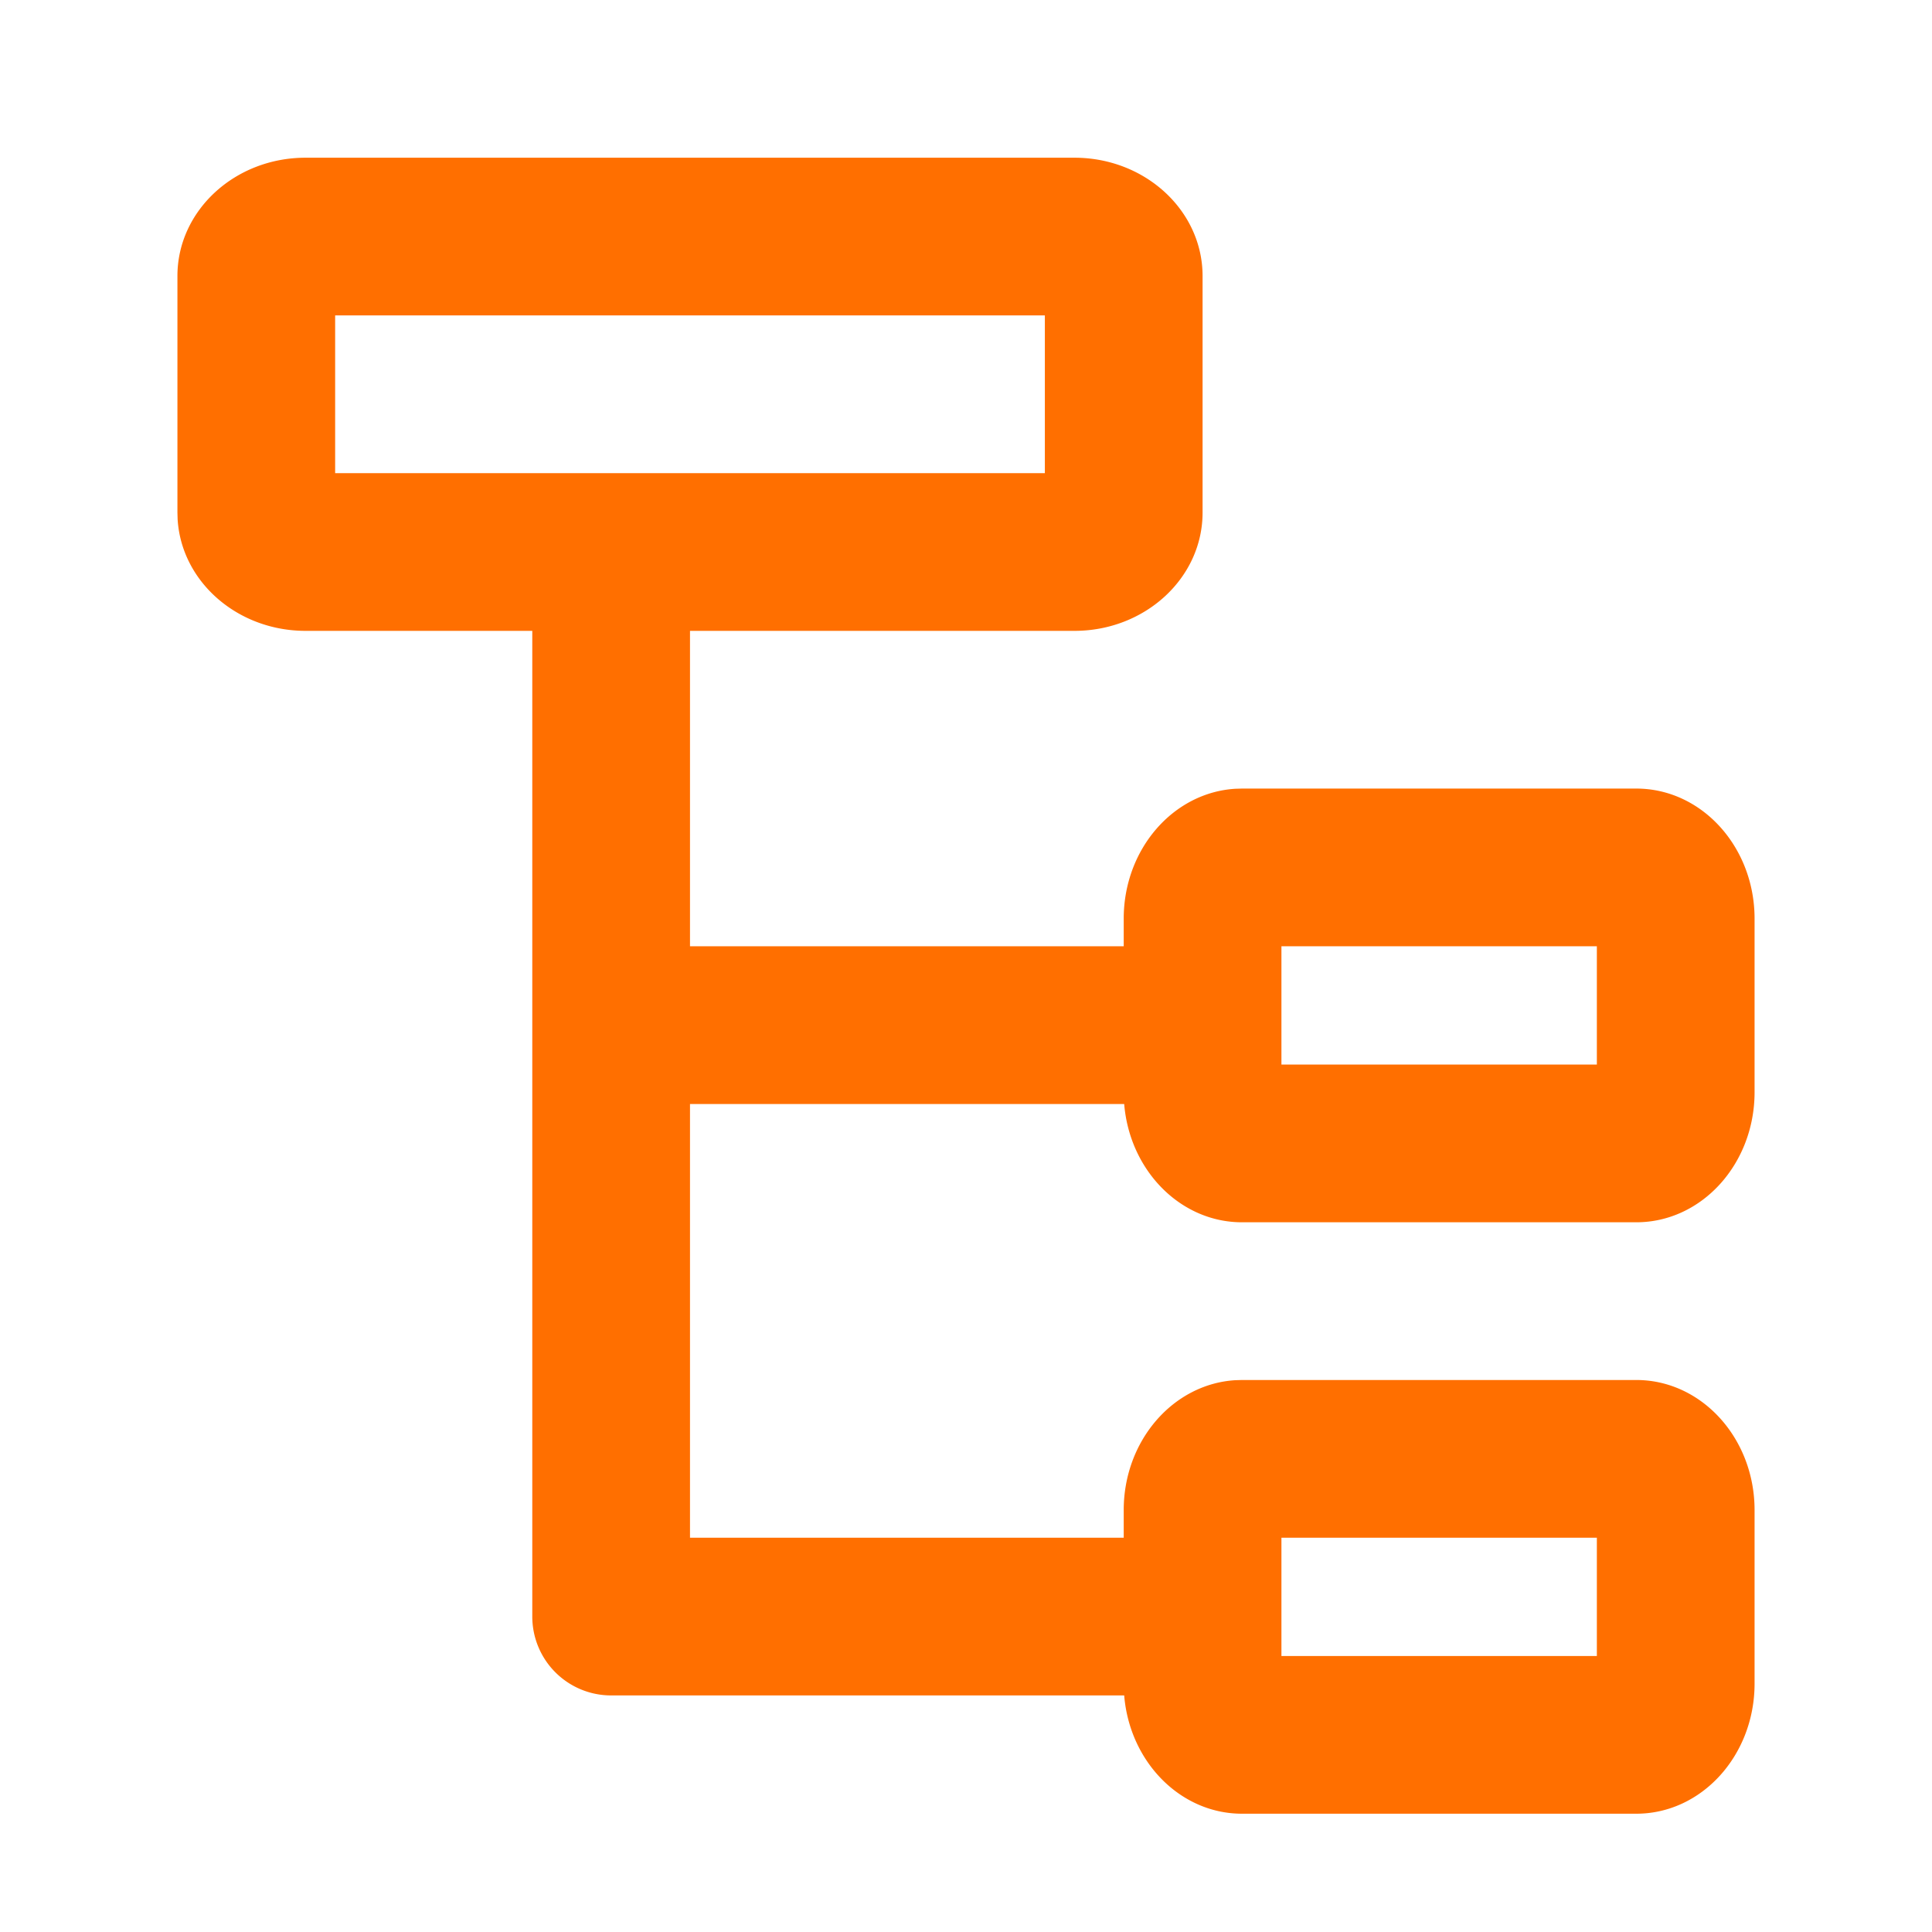 <?xml version="1.0" standalone="no"?><!DOCTYPE svg PUBLIC "-//W3C//DTD SVG 1.1//EN" "http://www.w3.org/Graphics/SVG/1.1/DTD/svg11.dtd"><svg t="1670897832091" class="icon" viewBox="0 0 1024 1024" version="1.1" xmlns="http://www.w3.org/2000/svg" p-id="2785" width="24" height="24" xmlns:xlink="http://www.w3.org/1999/xlink"><path d="M323.918 898.612a41.796 41.796 0 0 1-41.796-41.796V334.367H161.959c-36.216 0-65.829-26.164-67.814-59.141L94.041 271.673V146.286c0-34.628 30.407-62.694 67.918-62.694h407.51C606.981 83.592 637.388 111.658 637.388 146.286v125.388c0 34.628-30.407 62.694-67.918 62.694H365.714v167.184h229.878v-14.629c0-36.78 26.164-66.832 59.141-68.859L658.286 417.959h208.98c34.628 0 62.694 30.866 62.694 68.963v91.951c0 38.097-28.066 68.963-62.694 68.963H658.286c-32.705 0-59.559-27.544-62.443-62.694H365.714v229.878h229.878v-14.629c0-36.78 26.164-66.832 59.141-68.859L658.286 731.429h208.98c34.628 0 62.694 30.866 62.694 68.963v91.951c0 38.097-28.066 68.963-62.694 68.963H658.286c-32.705 0-59.559-27.544-62.443-62.694H323.918z m522.449-83.592h-167.184v62.694h167.184v-62.694z m0-313.469h-167.184v62.694h167.184v-62.694zM553.796 167.184H177.633v83.592h376.163V167.184z" fill="#FF6F00" p-id="2786"></path></svg>